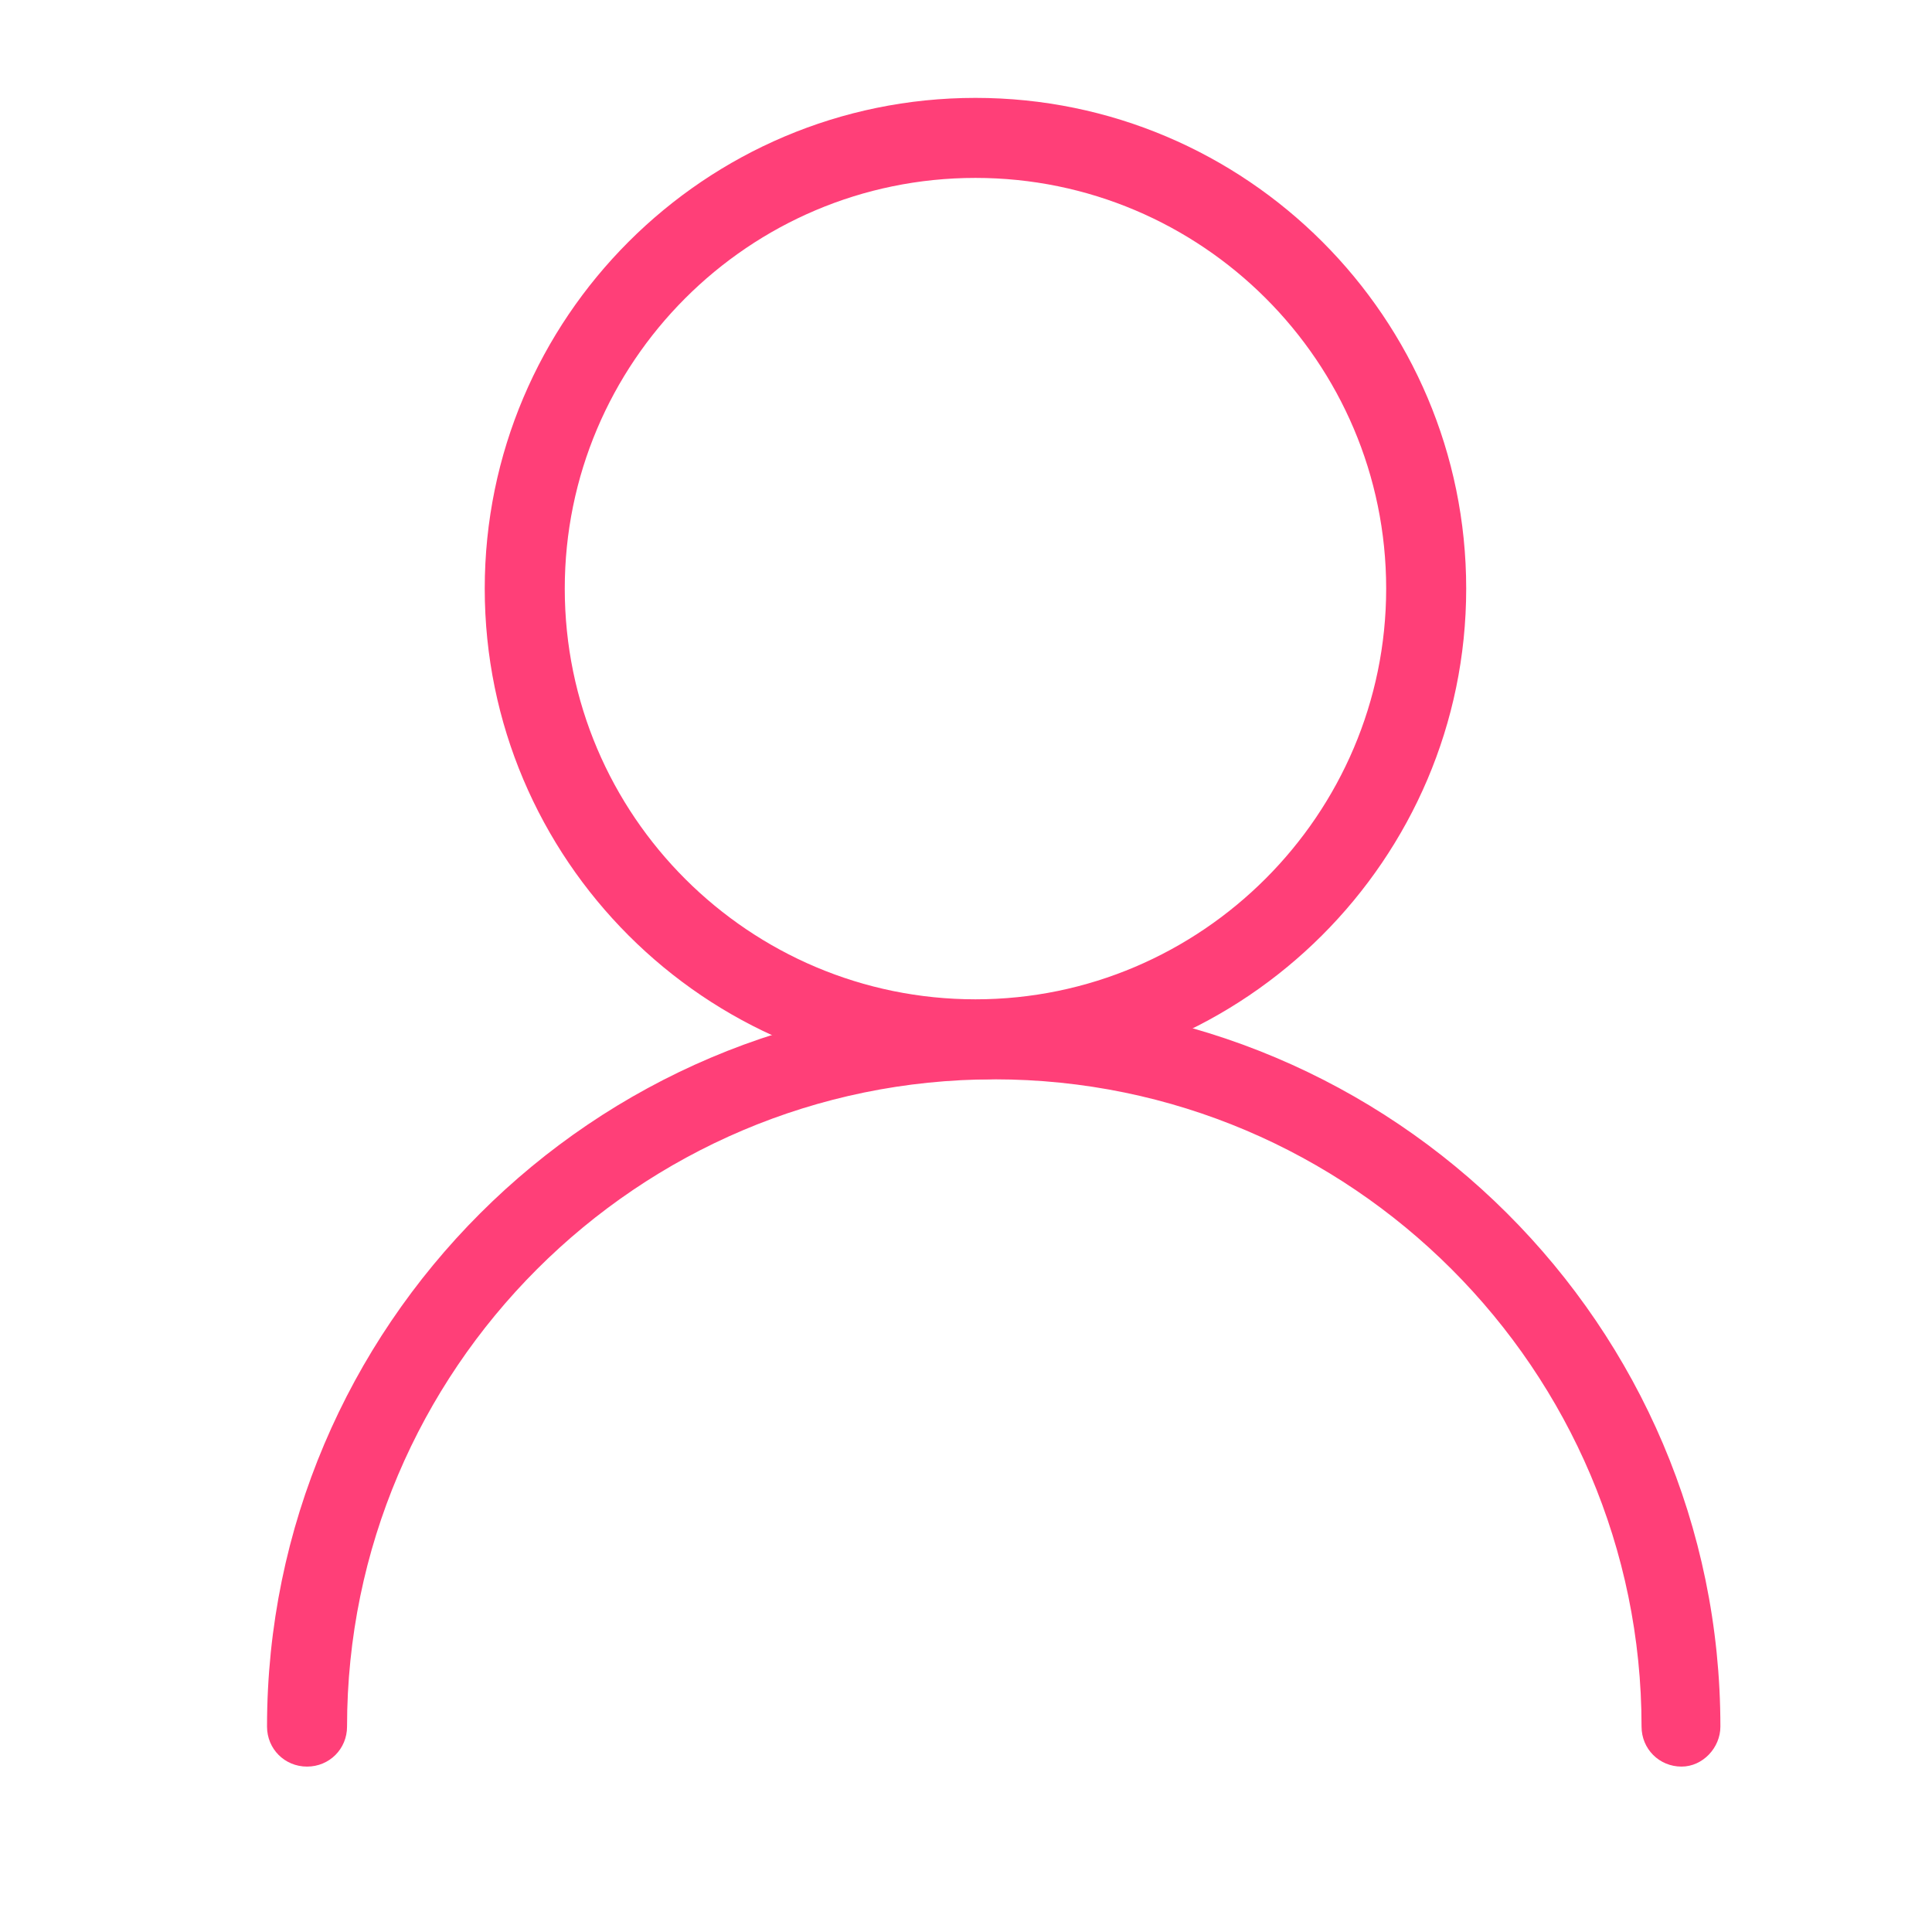 <svg t="1585390778360" class="icon" viewBox="0 0 1024 1024" version="1.1" xmlns="http://www.w3.org/2000/svg" p-id="2297" width="128" height="128"><path d="M517.018 572.077c-143.456 0-260.098-116.636-260.098-260.098s116.636-260.098 260.098-260.098 260.098 116.636 260.098 260.098c0 143.456-117.262 260.098-260.098 260.098zM517.018 94.296c-120.381 0-217.681 97.926-217.681 217.681 0 120.381 97.926 217.681 217.681 217.681s217.681-97.926 217.681-217.681c0-120.381-97.926-217.681-217.681-217.681z" p-id="2298" fill="#ff3f78"></path><path d="M891.26 936.333c-11.847 0-21.207-9.358-21.207-21.207 0-188.989-154.062-343.056-343.056-343.056s-343.056 154.062-343.056 343.056c0 11.847-9.358 21.207-21.207 21.207-11.847 0-21.207-9.358-21.207-21.207 0-212.070 172.768-384.846 384.846-384.846s385.465 172.149 385.465 384.846c0 11.228-9.358 21.207-20.587 21.207z" p-id="2299" fill="#ff3f78"></path></svg>